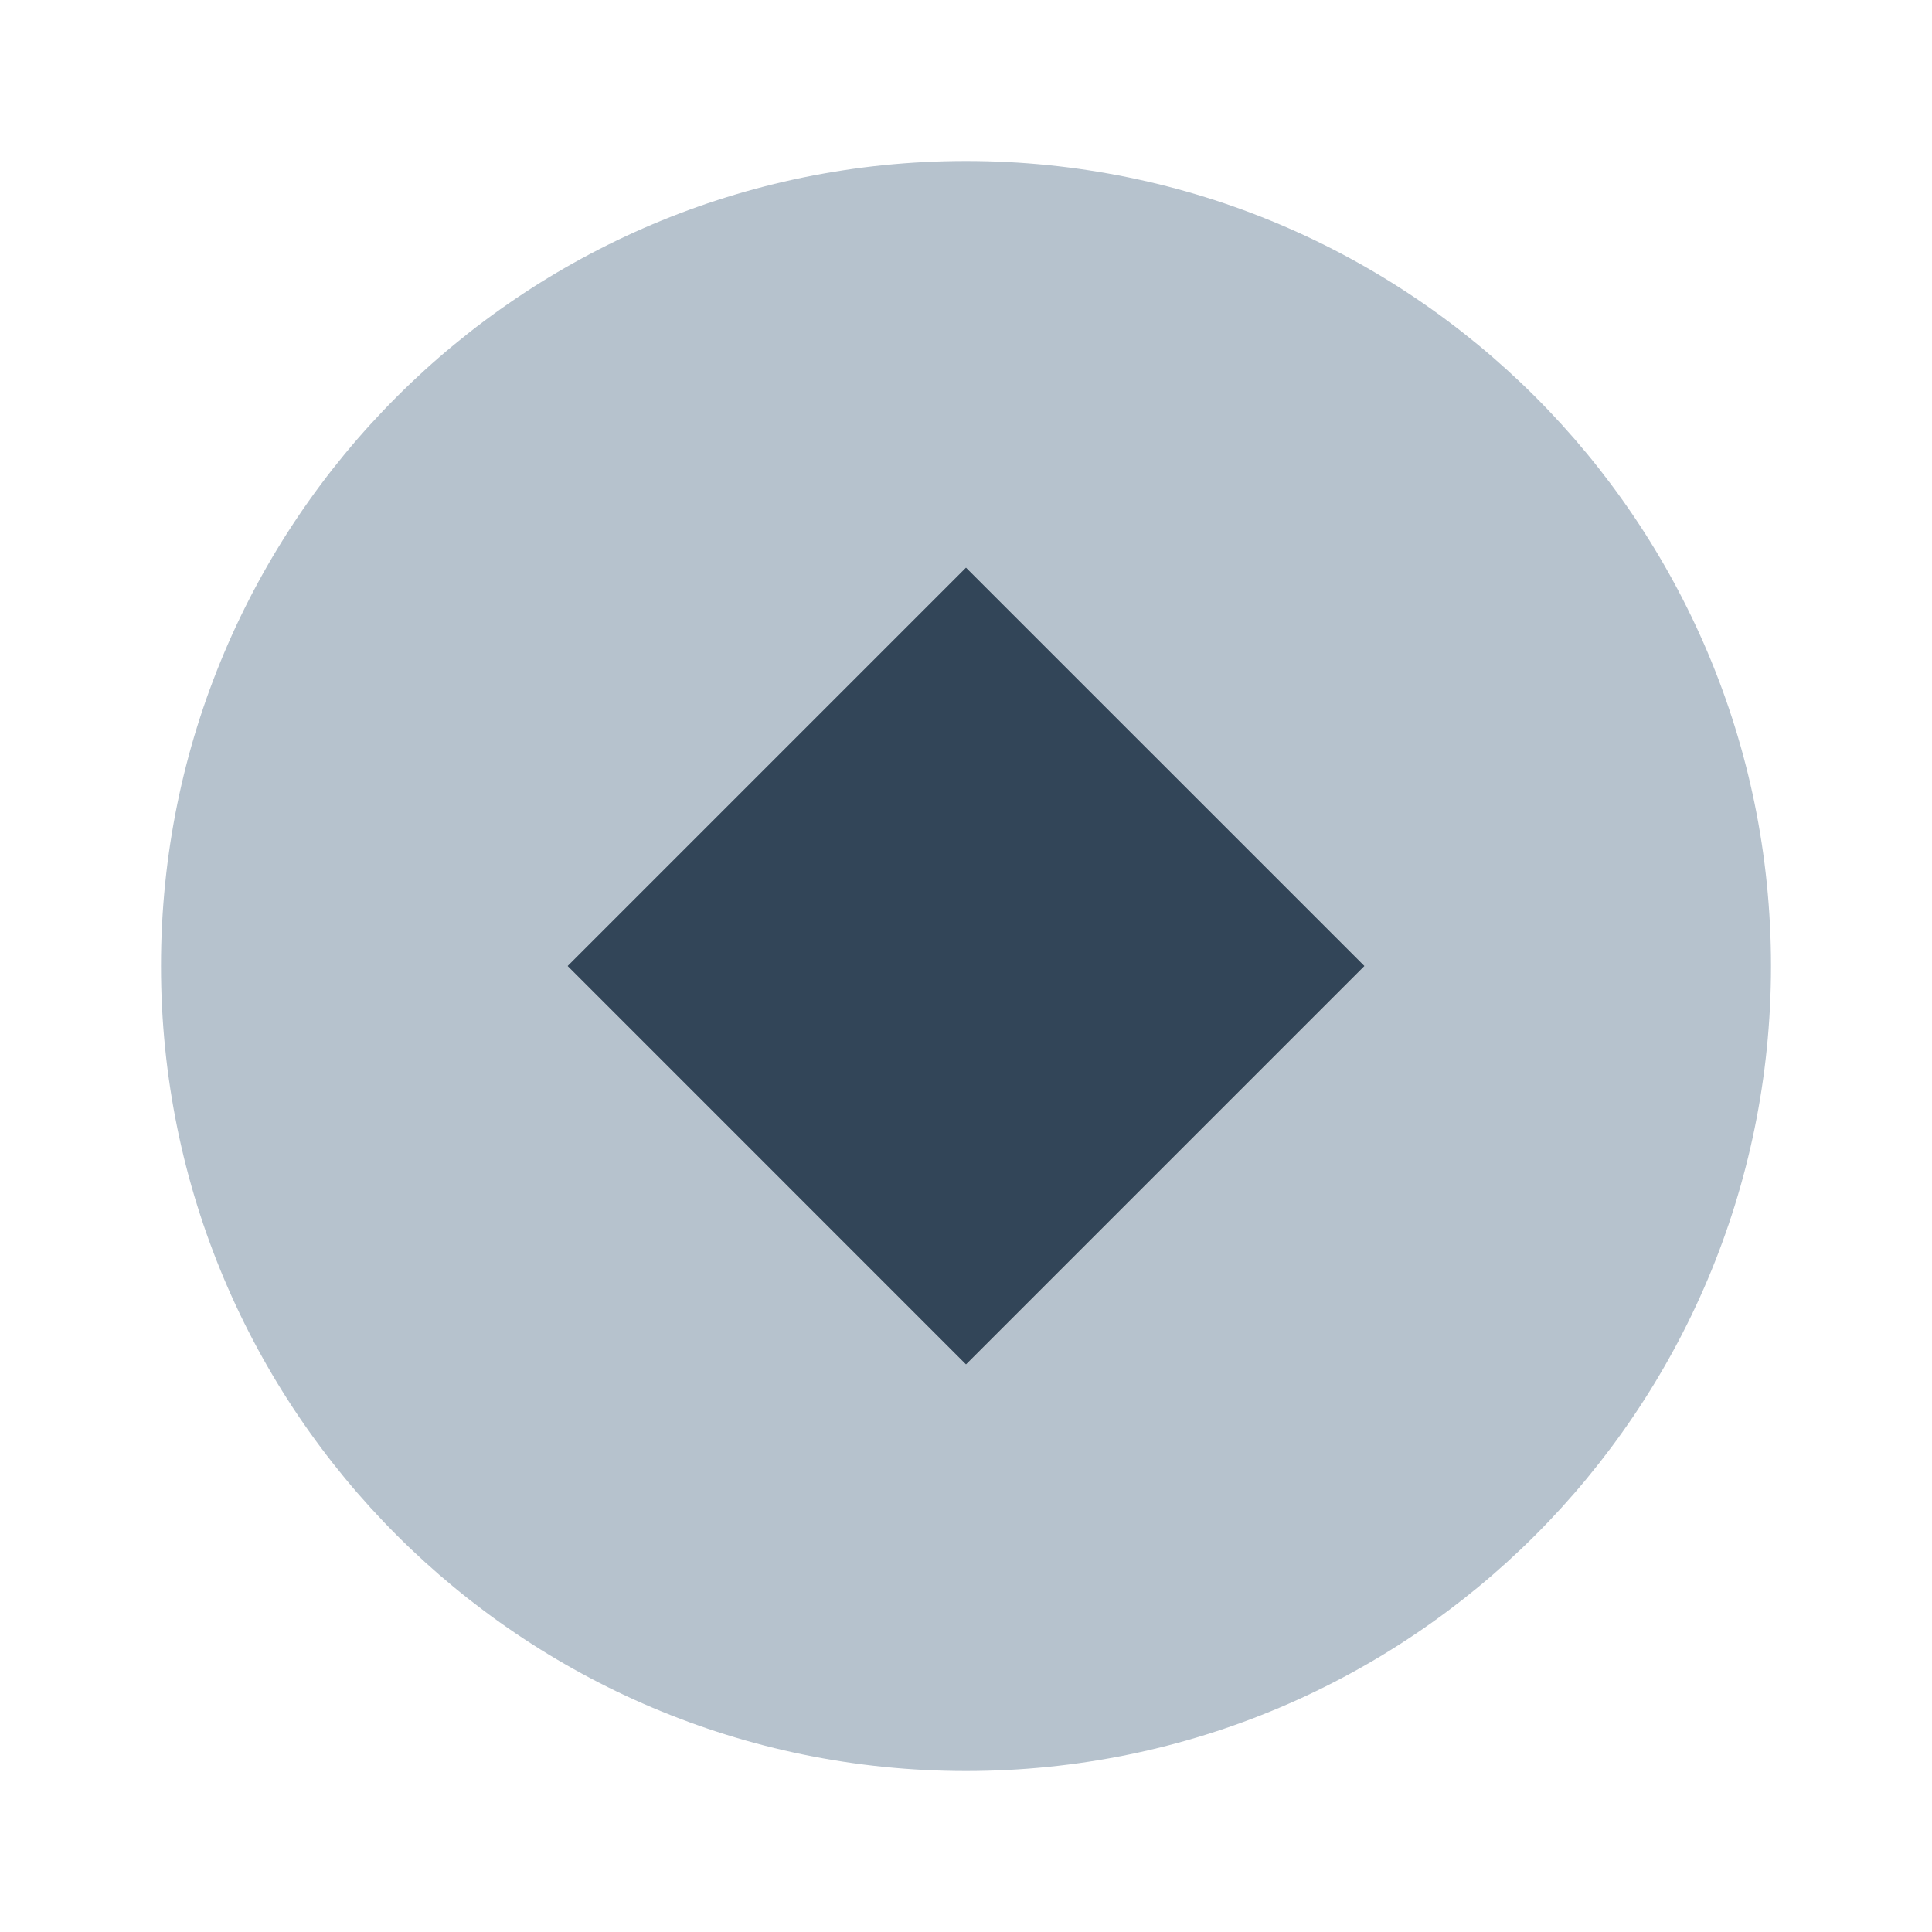 <svg width="48" height="48" viewBox="0 0 48 48" fill="none" xmlns="http://www.w3.org/2000/svg">
<path fill-rule="evenodd" clip-rule="evenodd" d="M24 44C35.046 44 44 35.046 44 24C44 12.954 35.046 4 24 4C12.954 4 4 12.954 4 24C4 35.046 12.954 44 24 44ZM24 14.101L14.101 24L24 33.9L33.9 24L24 14.101Z" fill="#B6C2CD"/>
<path d="M14.101 24L24 14.101L33.9 24L24 33.9L14.101 24Z" fill="#324558"/>
</svg>
